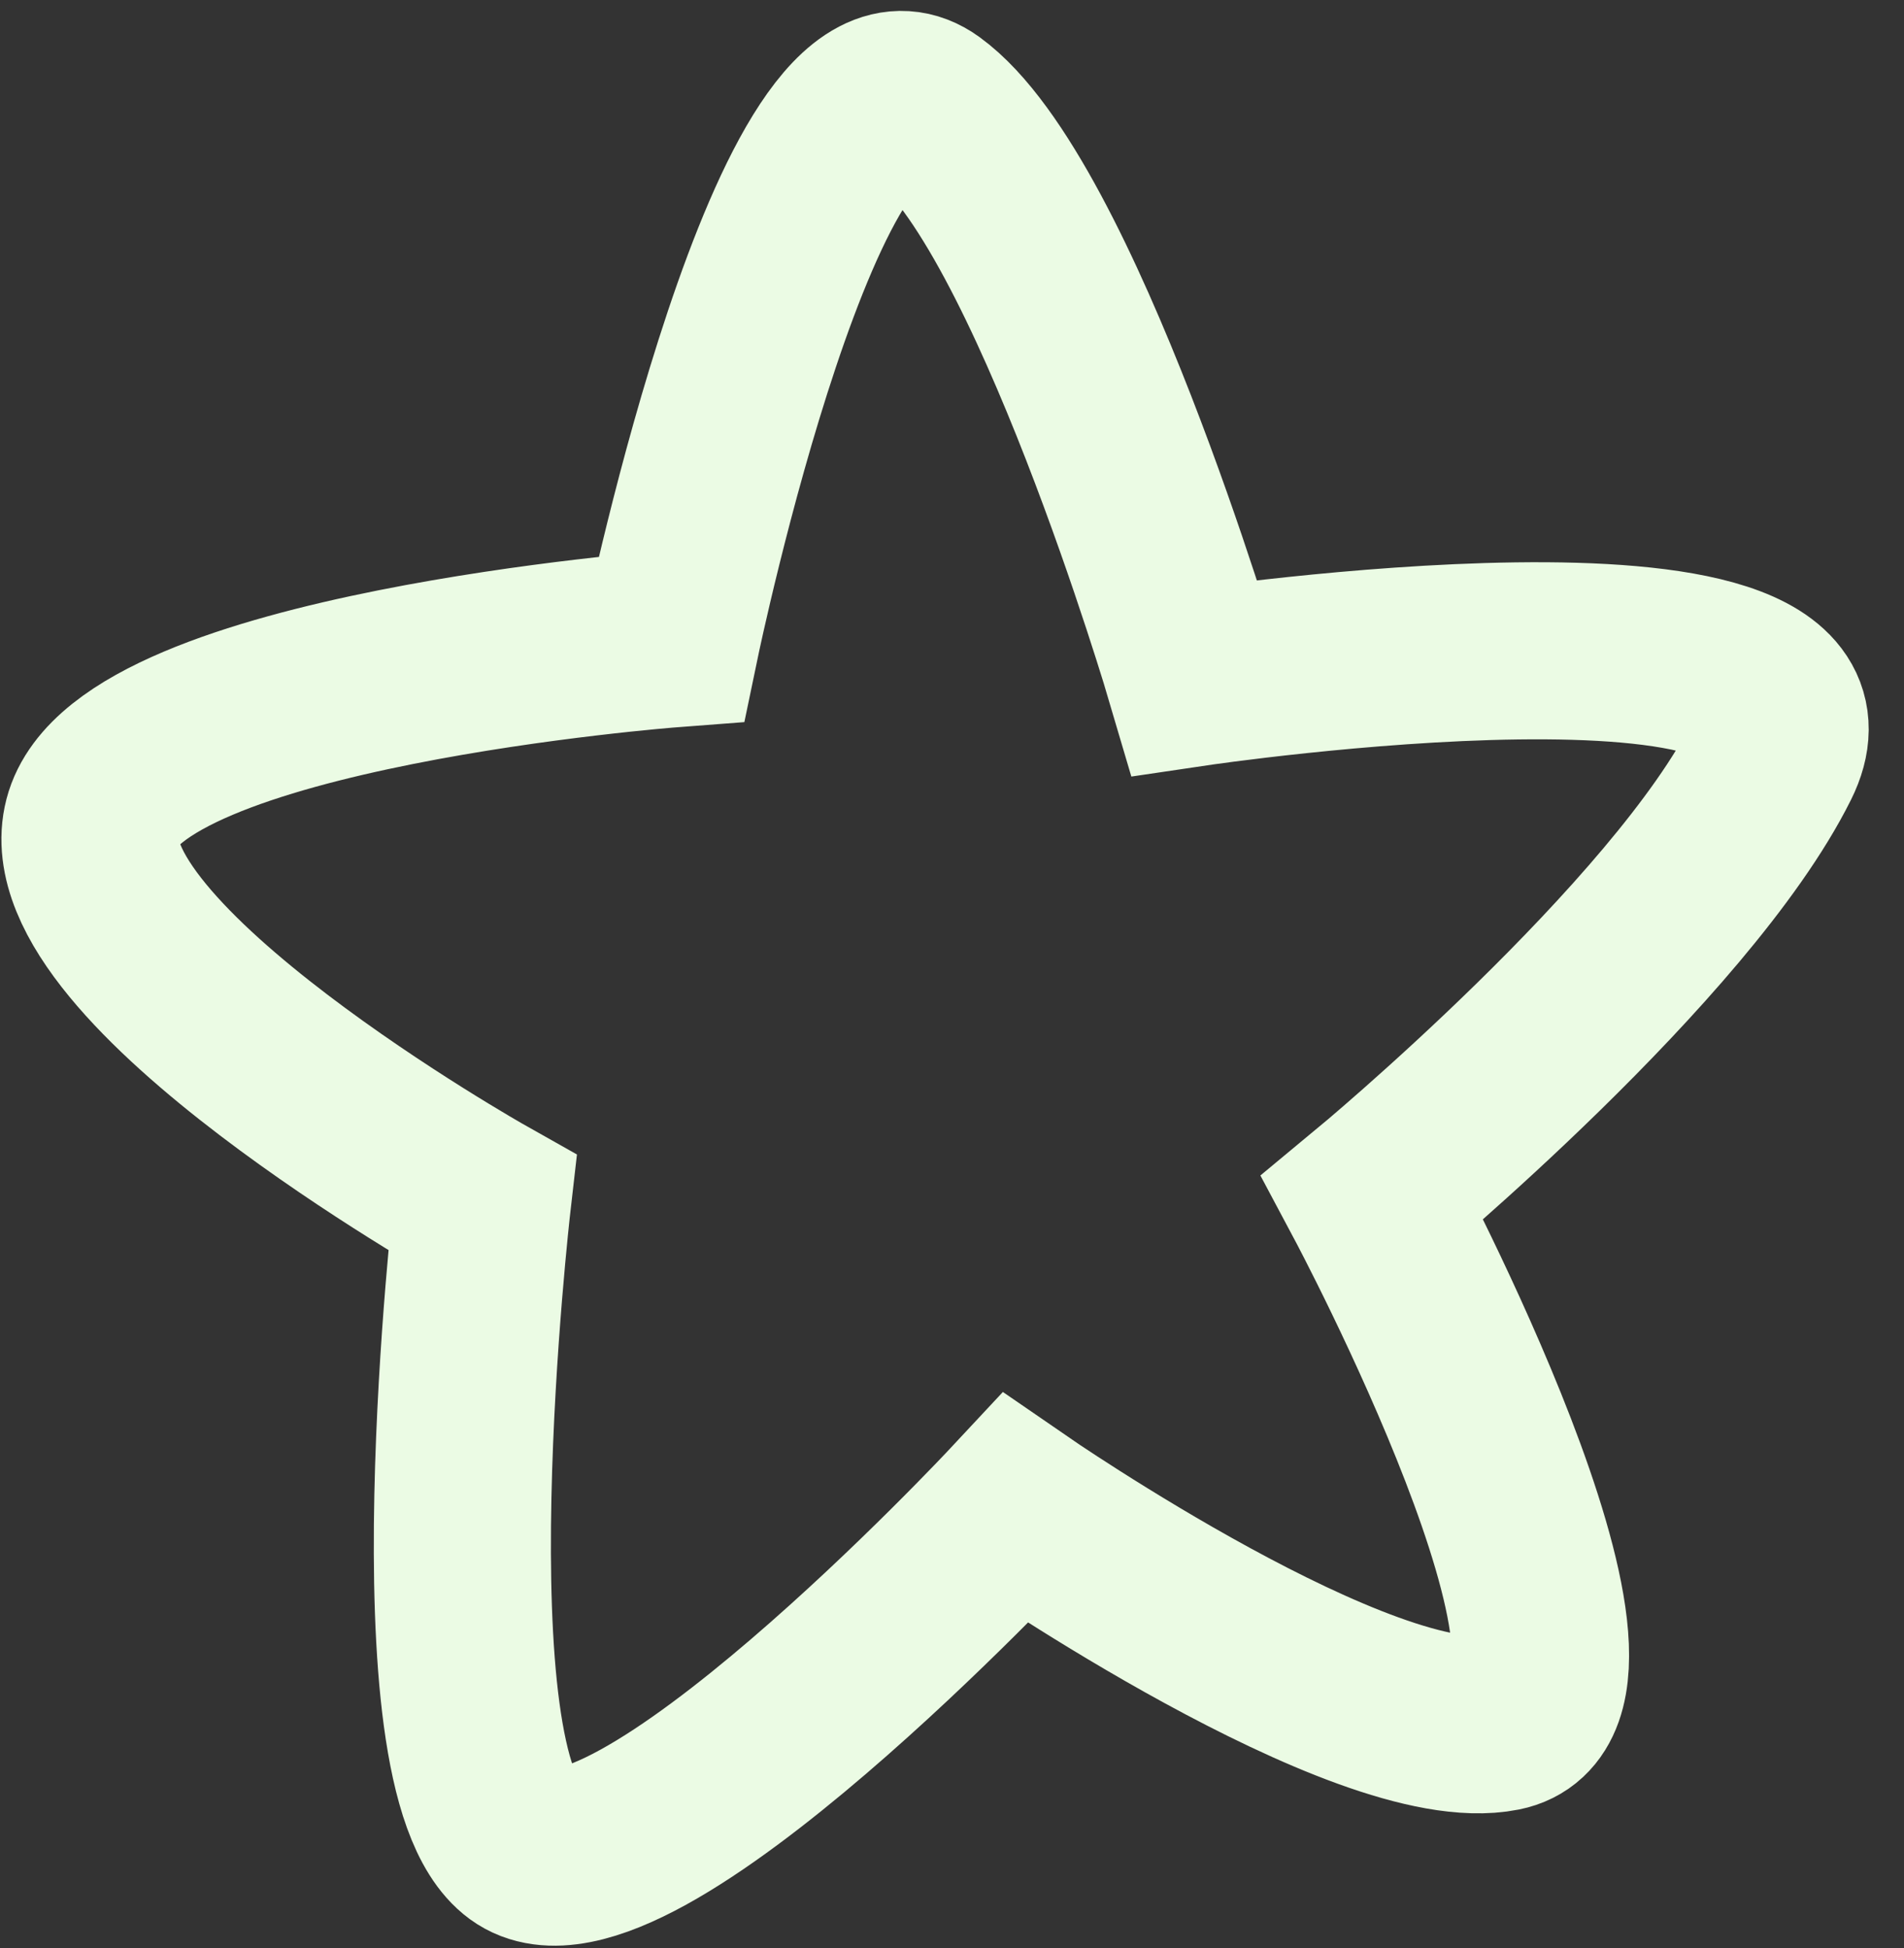<svg width="43" height="44" viewBox="0 0 43 44" fill="none" xmlns="http://www.w3.org/2000/svg">
<rect x="0" y="0" width="43" height="44" fill="#333333" stroke="none"/>
<path d="M40.013 17.172C42.054 13.072 26.978 15.306 26.978 15.306C26.978 15.306 23.809 4.535 20.946 2.456C18.083 0.378 15.159 14.43 15.159 14.43C15.159 14.43 2.906 15.365 2.082 18.55C1.257 21.735 10.892 27.166 10.892 27.166C10.892 27.166 9.423 39.997 11.792 41.732C14.162 43.468 22.934 34.066 22.934 34.066C22.934 34.066 30.84 39.523 33.914 38.908C36.988 38.292 30.997 27.049 30.997 27.049C30.997 27.049 37.972 21.272 40.013 17.172Z" stroke="#EBFBE4" stroke-width="4" stroke-linecap="round"/>
</svg>
